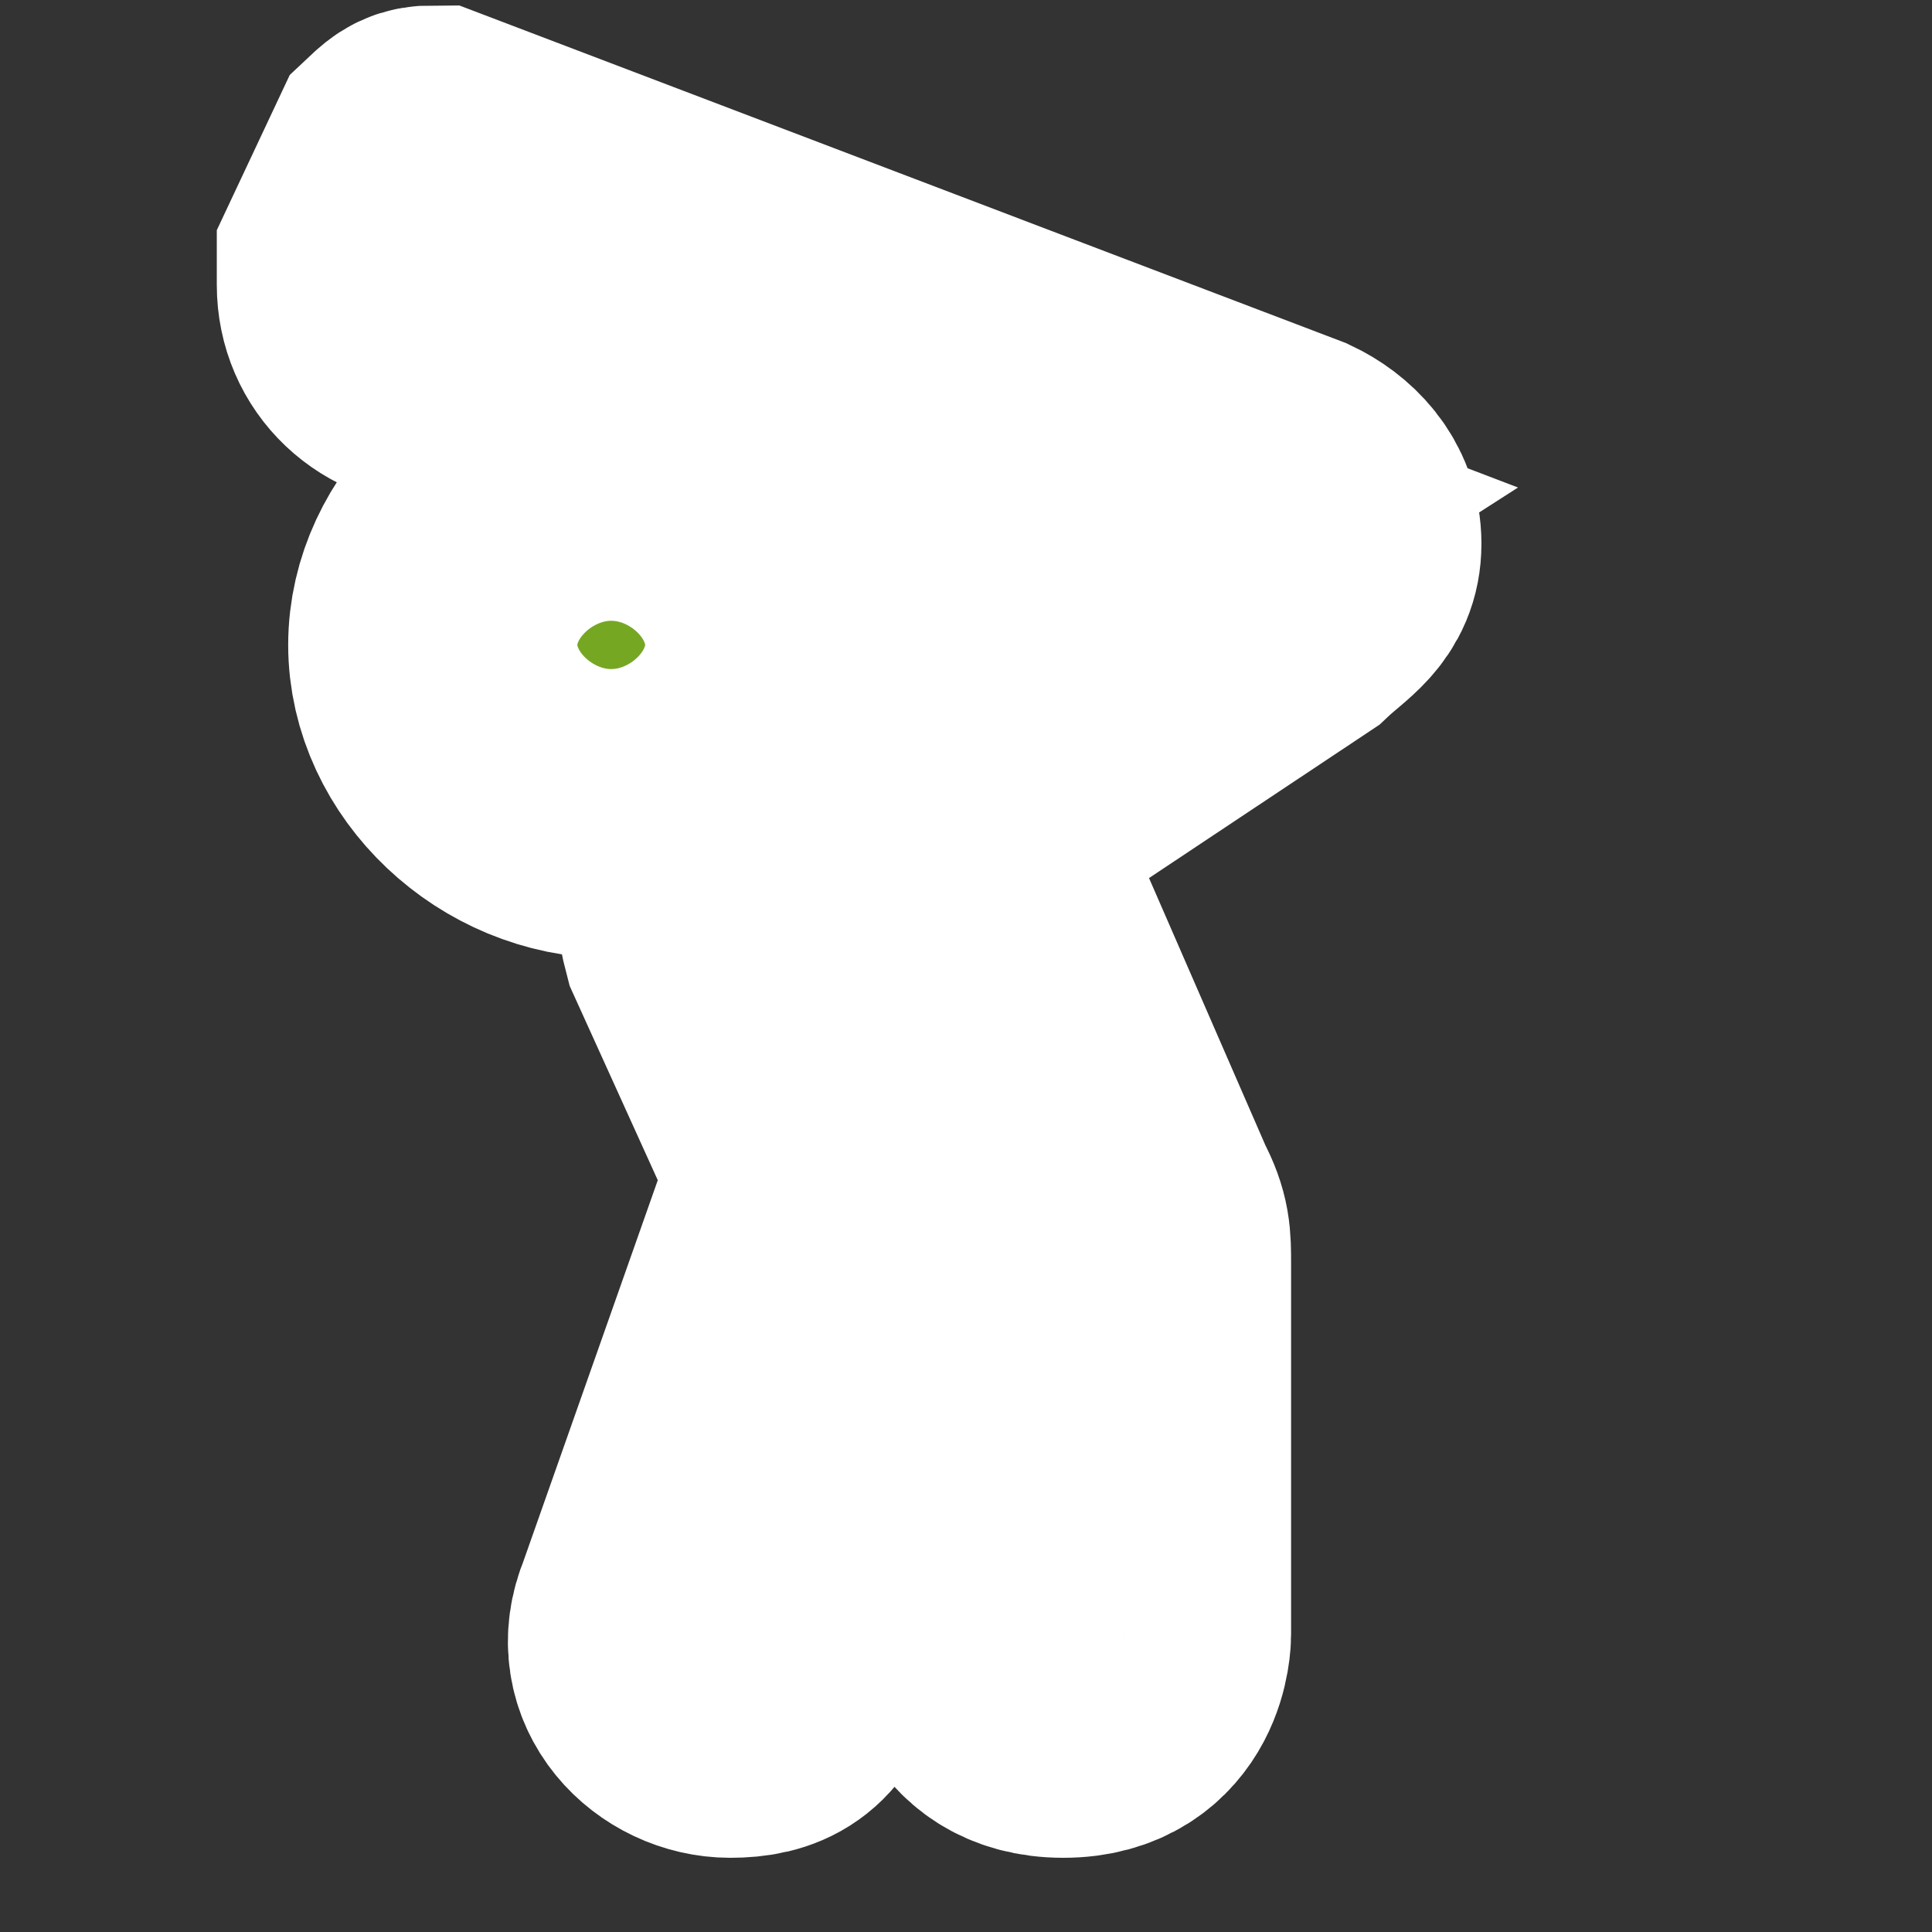 <?xml version="1.0" encoding="UTF-8" standalone="no"?>
<svg
   xmlns:dc="http://purl.org/dc/elements/1.1/"
   xmlns:cc="http://creativecommons.org/ns#"
   xmlns:rdf="http://www.w3.org/1999/02/22-rdf-syntax-ns#"
   xmlns:svg="http://www.w3.org/2000/svg"
   xmlns="http://www.w3.org/2000/svg"
   xmlns:sodipodi="http://sodipodi.sourceforge.net/DTD/sodipodi-0.dtd"
   xmlns:inkscape="http://www.inkscape.org/namespaces/inkscape"
   viewBox="0 0 21 21"
   height="21"
   width="21"
   version="1.1"
   id="svg5546"
   sodipodi:docname="golf.svg"
   inkscape:version="1.0.2 (e86c8708, 2021-01-15)">
  <rect x="0" y="0" width="21" height="21" fill="#333333" stroke="none"/>
  <defs
     id="defs5550" />
  <sodipodi:namedview
     pagecolor="#ffffff"
     bordercolor="#666666"
     borderopacity="1"
     objecttolerance="10"
     gridtolerance="10"
     guidetolerance="10"
     inkscape:pageopacity="0"
     inkscape:pageshadow="2"
     inkscape:window-width="1385"
     inkscape:window-height="766"
     id="namedview5548"
     showgrid="false"
     inkscape:pagecheckerboard="true"
     inkscape:zoom="26.142857"
     inkscape:cx="10.672131"
     inkscape:cy="5.9098361"
     inkscape:window-x="0"
     inkscape:window-y="25"
     inkscape:window-maximized="0"
     inkscape:current-layer="svg5546" />
  <title
     id="title5536">golf_15.svg</title>
  <rect
     fill="none"
     x="0"
     y="0"
     width="21"
     height="21"
     id="rect5538" />
  <path
     fill="#76a723"
     d="m 3.928,2.853 v 0.244 c 0,0.489 0.388,0.856 0.905,0.856 0.388,0 0.647,-0.244 0.776,-0.611 v 0 L 5.868,2.922 13.032,5.657 8.066,8.843 C 7.549,9.21 7.549,9.699 7.678,10.188 l 1.164,2.567 -1.681,4.767 c -0.259,0.611 0.259,1.1 0.776,1.1 0.388,0 0.647,-0.122 0.776,-0.611 l 1.81,-4.89 0.129,0.367 v 4.278 c 0,0 0,0.856 0.905,0.856 0.905,0 0.905,-0.856 0.905,-0.856 v -4.034 c 0,-0.244 0,-0.367 -0.129,-0.611 l -1.81,-4.156 3.491,-2.323 c 0.259,-0.244 0.517,-0.367 0.517,-0.733 0,-0.367 -0.259,-0.611 -0.517,-0.733 L 4.704,1.631 c -0.114,0 -0.153,0.022 -0.259,0.122 z m 2.716,2.323 c -1.034,0 -1.94,0.856 -1.94,1.834 0,0.978 0.905,1.834 1.94,1.834 1.034,0 1.94,-0.856 1.94,-1.834 0,-0.978 -0.905,-1.834 -1.94,-1.834 z"
     id="path5544"
     style="stroke:#ffffff;stroke-width:3.143;stroke-linecap:round;stroke-miterlimit:4;stroke-dasharray:none;stroke-opacity:1;paint-order:stroke fill markers"
     sodipodi:nodetypes="cssscccccccsccccscscccsccccsssss" />
</svg>
